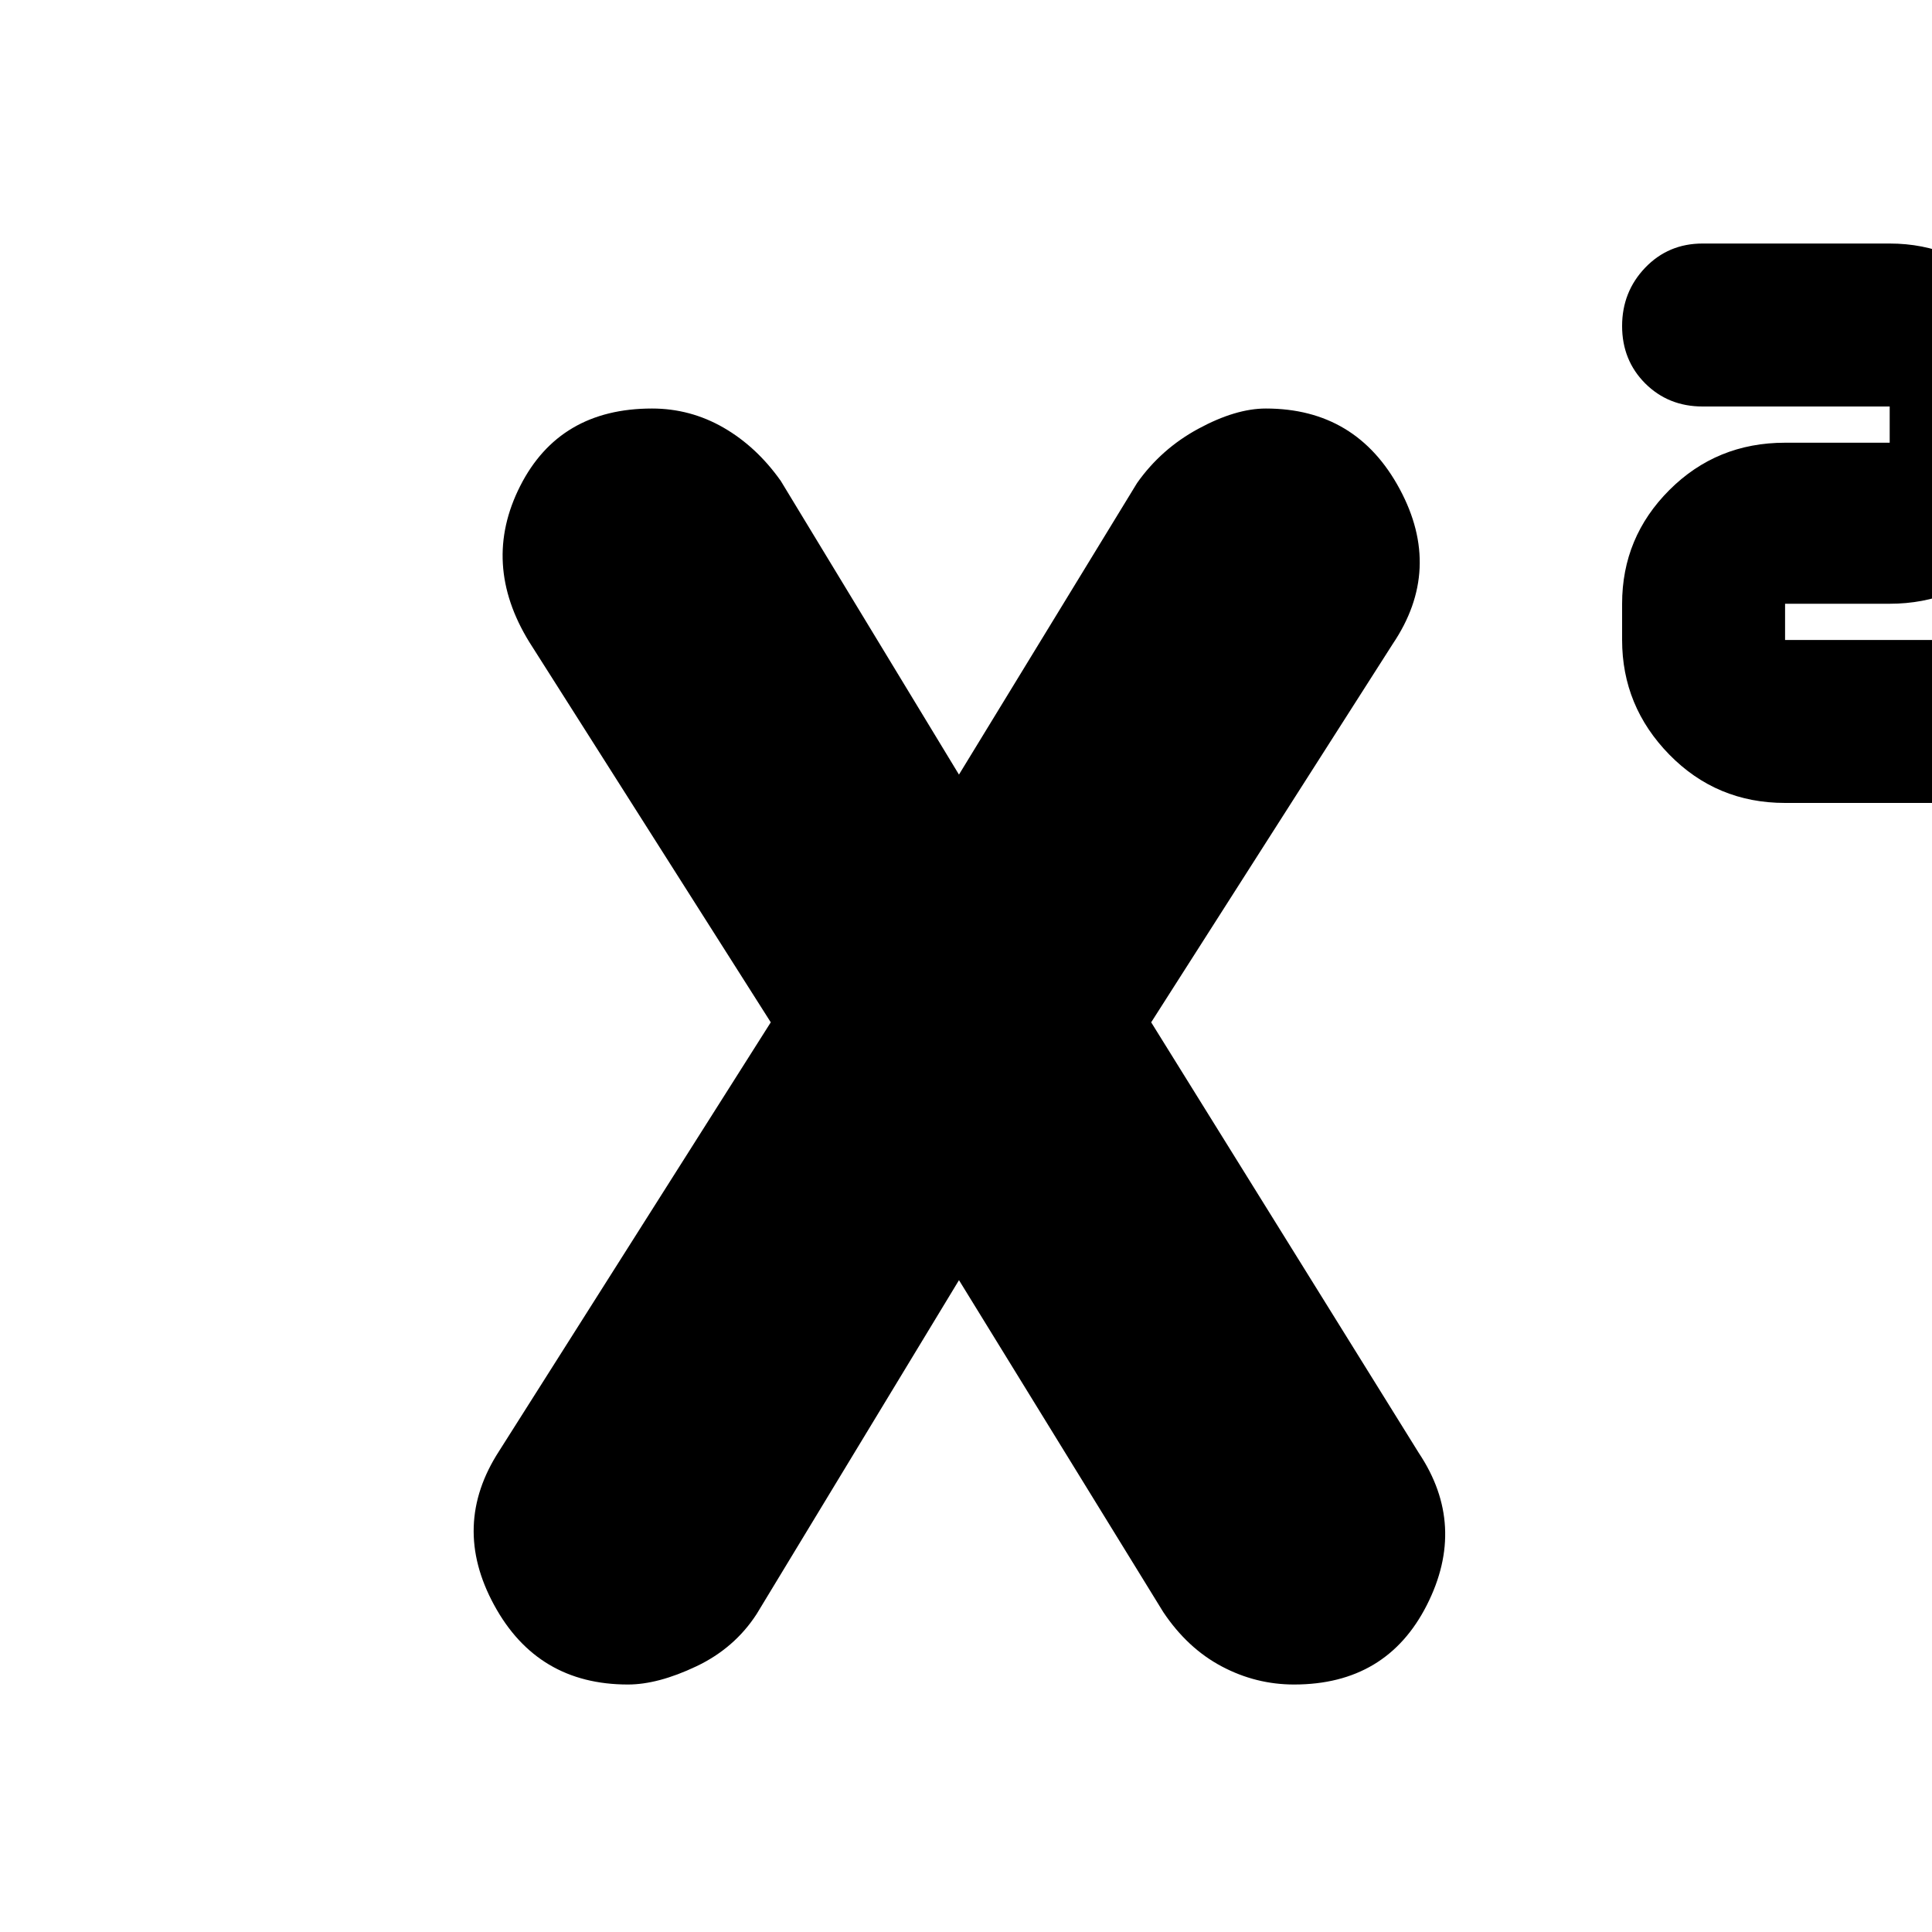 <svg xmlns="http://www.w3.org/2000/svg" height="20" width="20"><path d="M18.479 8.312Q17.771 8.312 17.281 7.812Q16.792 7.312 16.792 6.625V6.25Q16.792 5.562 17.281 5.073Q17.771 4.583 18.479 4.583H19.562V4.208H17.625Q17.271 4.208 17.031 3.969Q16.792 3.729 16.792 3.375Q16.792 3.021 17.031 2.771Q17.271 2.521 17.625 2.521H19.562Q20.25 2.521 20.75 3.021Q21.25 3.521 21.25 4.208V4.583Q21.25 5.292 20.75 5.771Q20.25 6.25 19.562 6.25H18.479V6.625H20.417Q20.771 6.625 21.01 6.865Q21.25 7.104 21.25 7.458Q21.25 7.812 21.01 8.062Q20.771 8.312 20.417 8.312ZM6.5 17.438Q5.562 17.438 5.115 16.615Q4.667 15.792 5.167 15.021L7.979 10.583L5.479 6.646Q4.979 5.833 5.385 5.031Q5.792 4.229 6.75 4.229Q7.146 4.229 7.49 4.427Q7.833 4.625 8.083 4.979L9.979 8.104H9.875L11.771 5Q12.021 4.646 12.406 4.438Q12.792 4.229 13.104 4.229Q14.042 4.229 14.49 5.063Q14.938 5.896 14.417 6.667L11.917 10.583L14.688 15.042Q15.188 15.792 14.771 16.615Q14.354 17.438 13.396 17.438Q13 17.438 12.646 17.25Q12.292 17.062 12.042 16.688L9.875 13.167H9.979L7.833 16.708Q7.604 17.062 7.208 17.25Q6.812 17.438 6.5 17.438Z"/></svg>
